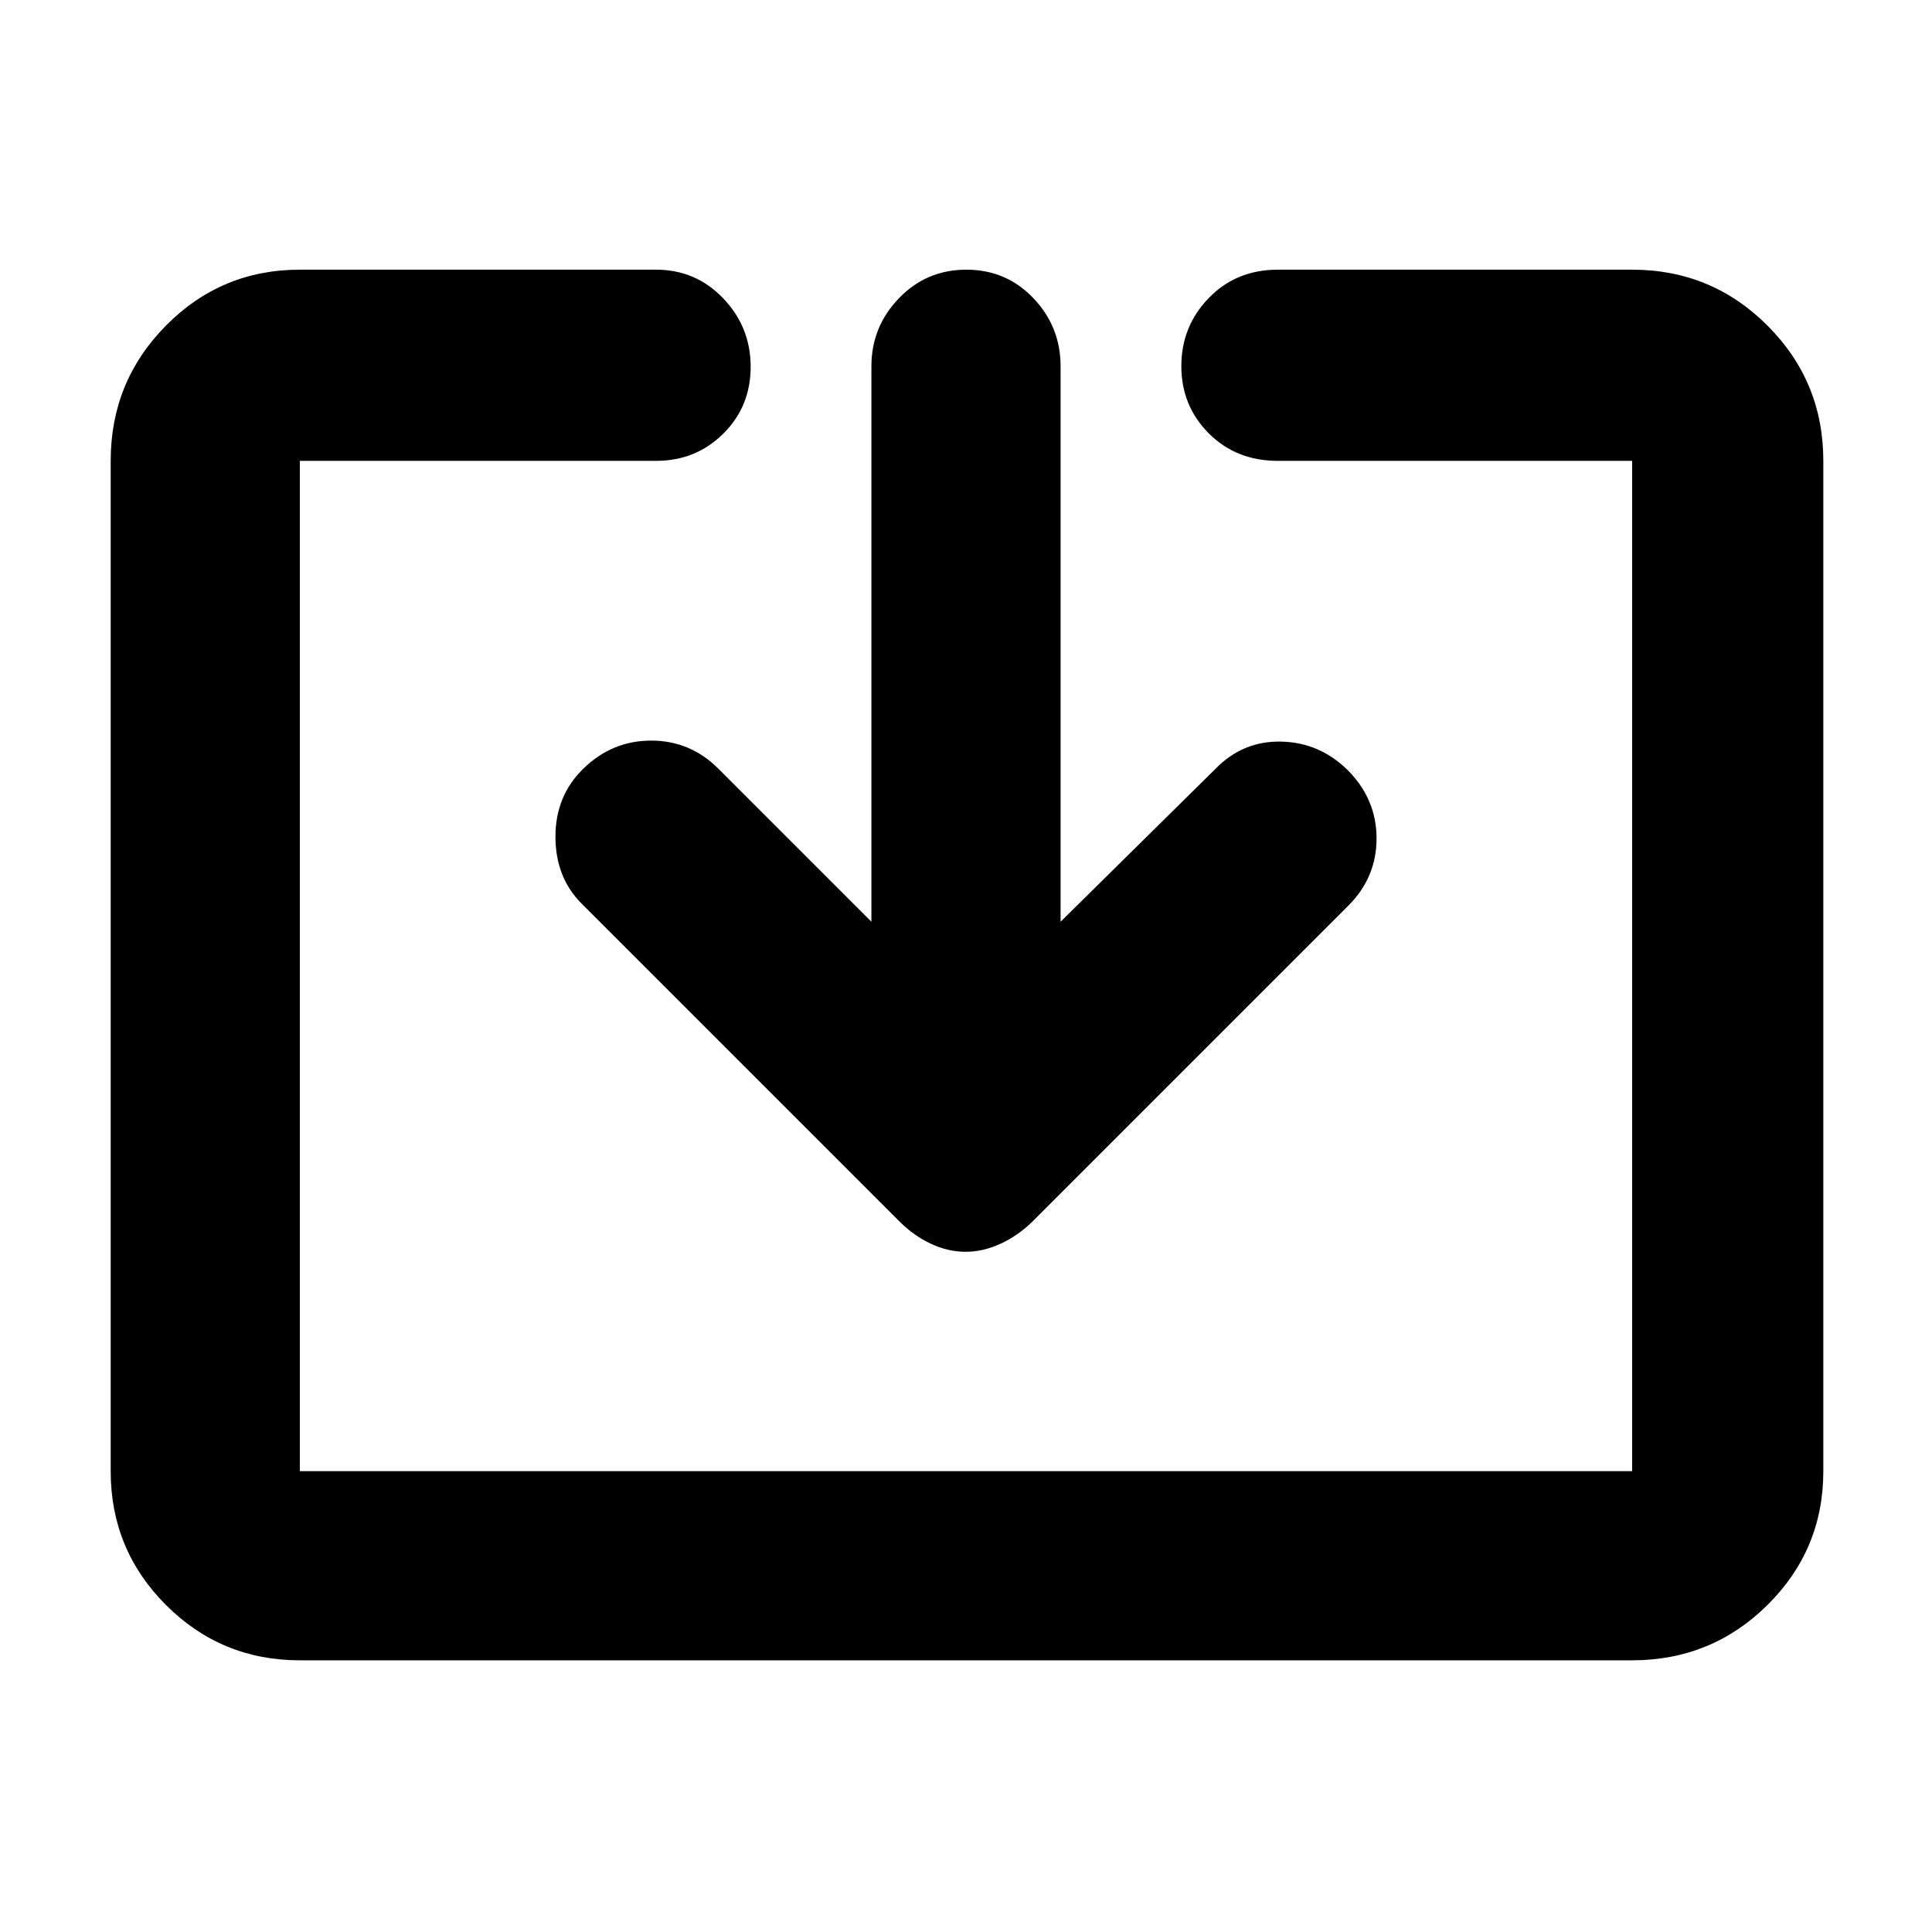 <svg xmlns="http://www.w3.org/2000/svg" width="48" height="48" viewBox="0 -960 960 960"><path d="M149-135q-39.05 0-66.525-27.475Q55-189.95 55-229v-502q0-39.463 27.475-67.231Q109.95-826 149-826h177q19.75 0 33.375 14.263t13.625 34Q373-758 359.375-744.5 345.75-731 326-731H149v502h662v-502H635q-20.75 0-34.375-13.675Q587-758.351 587-778.088q0-19.737 13.625-33.824Q614.25-826 635-826h176q39.463 0 67.231 27.769Q906-770.463 906-731v502q0 39.05-27.769 66.525Q850.463-135 811-135H149Zm330.787-203q-8.747 0-17.267-4T447-353L289-511q-13-13-13-33.3 0-20.3 13.918-33.813Q304.175-592 323.588-592 343-592 357-578l76 76v-276q0-19.625 13.675-33.812Q460.351-826 480.175-826 500-826 513.5-811.812 527-797.625 527-778v276l77-76q13.651-14 32.826-13.5Q656-591 670-577q14 14.289 14 33.644Q684-524 670-510L513-353q-7.16 7-15.813 11-8.654 4-17.4 4Z"/></svg>